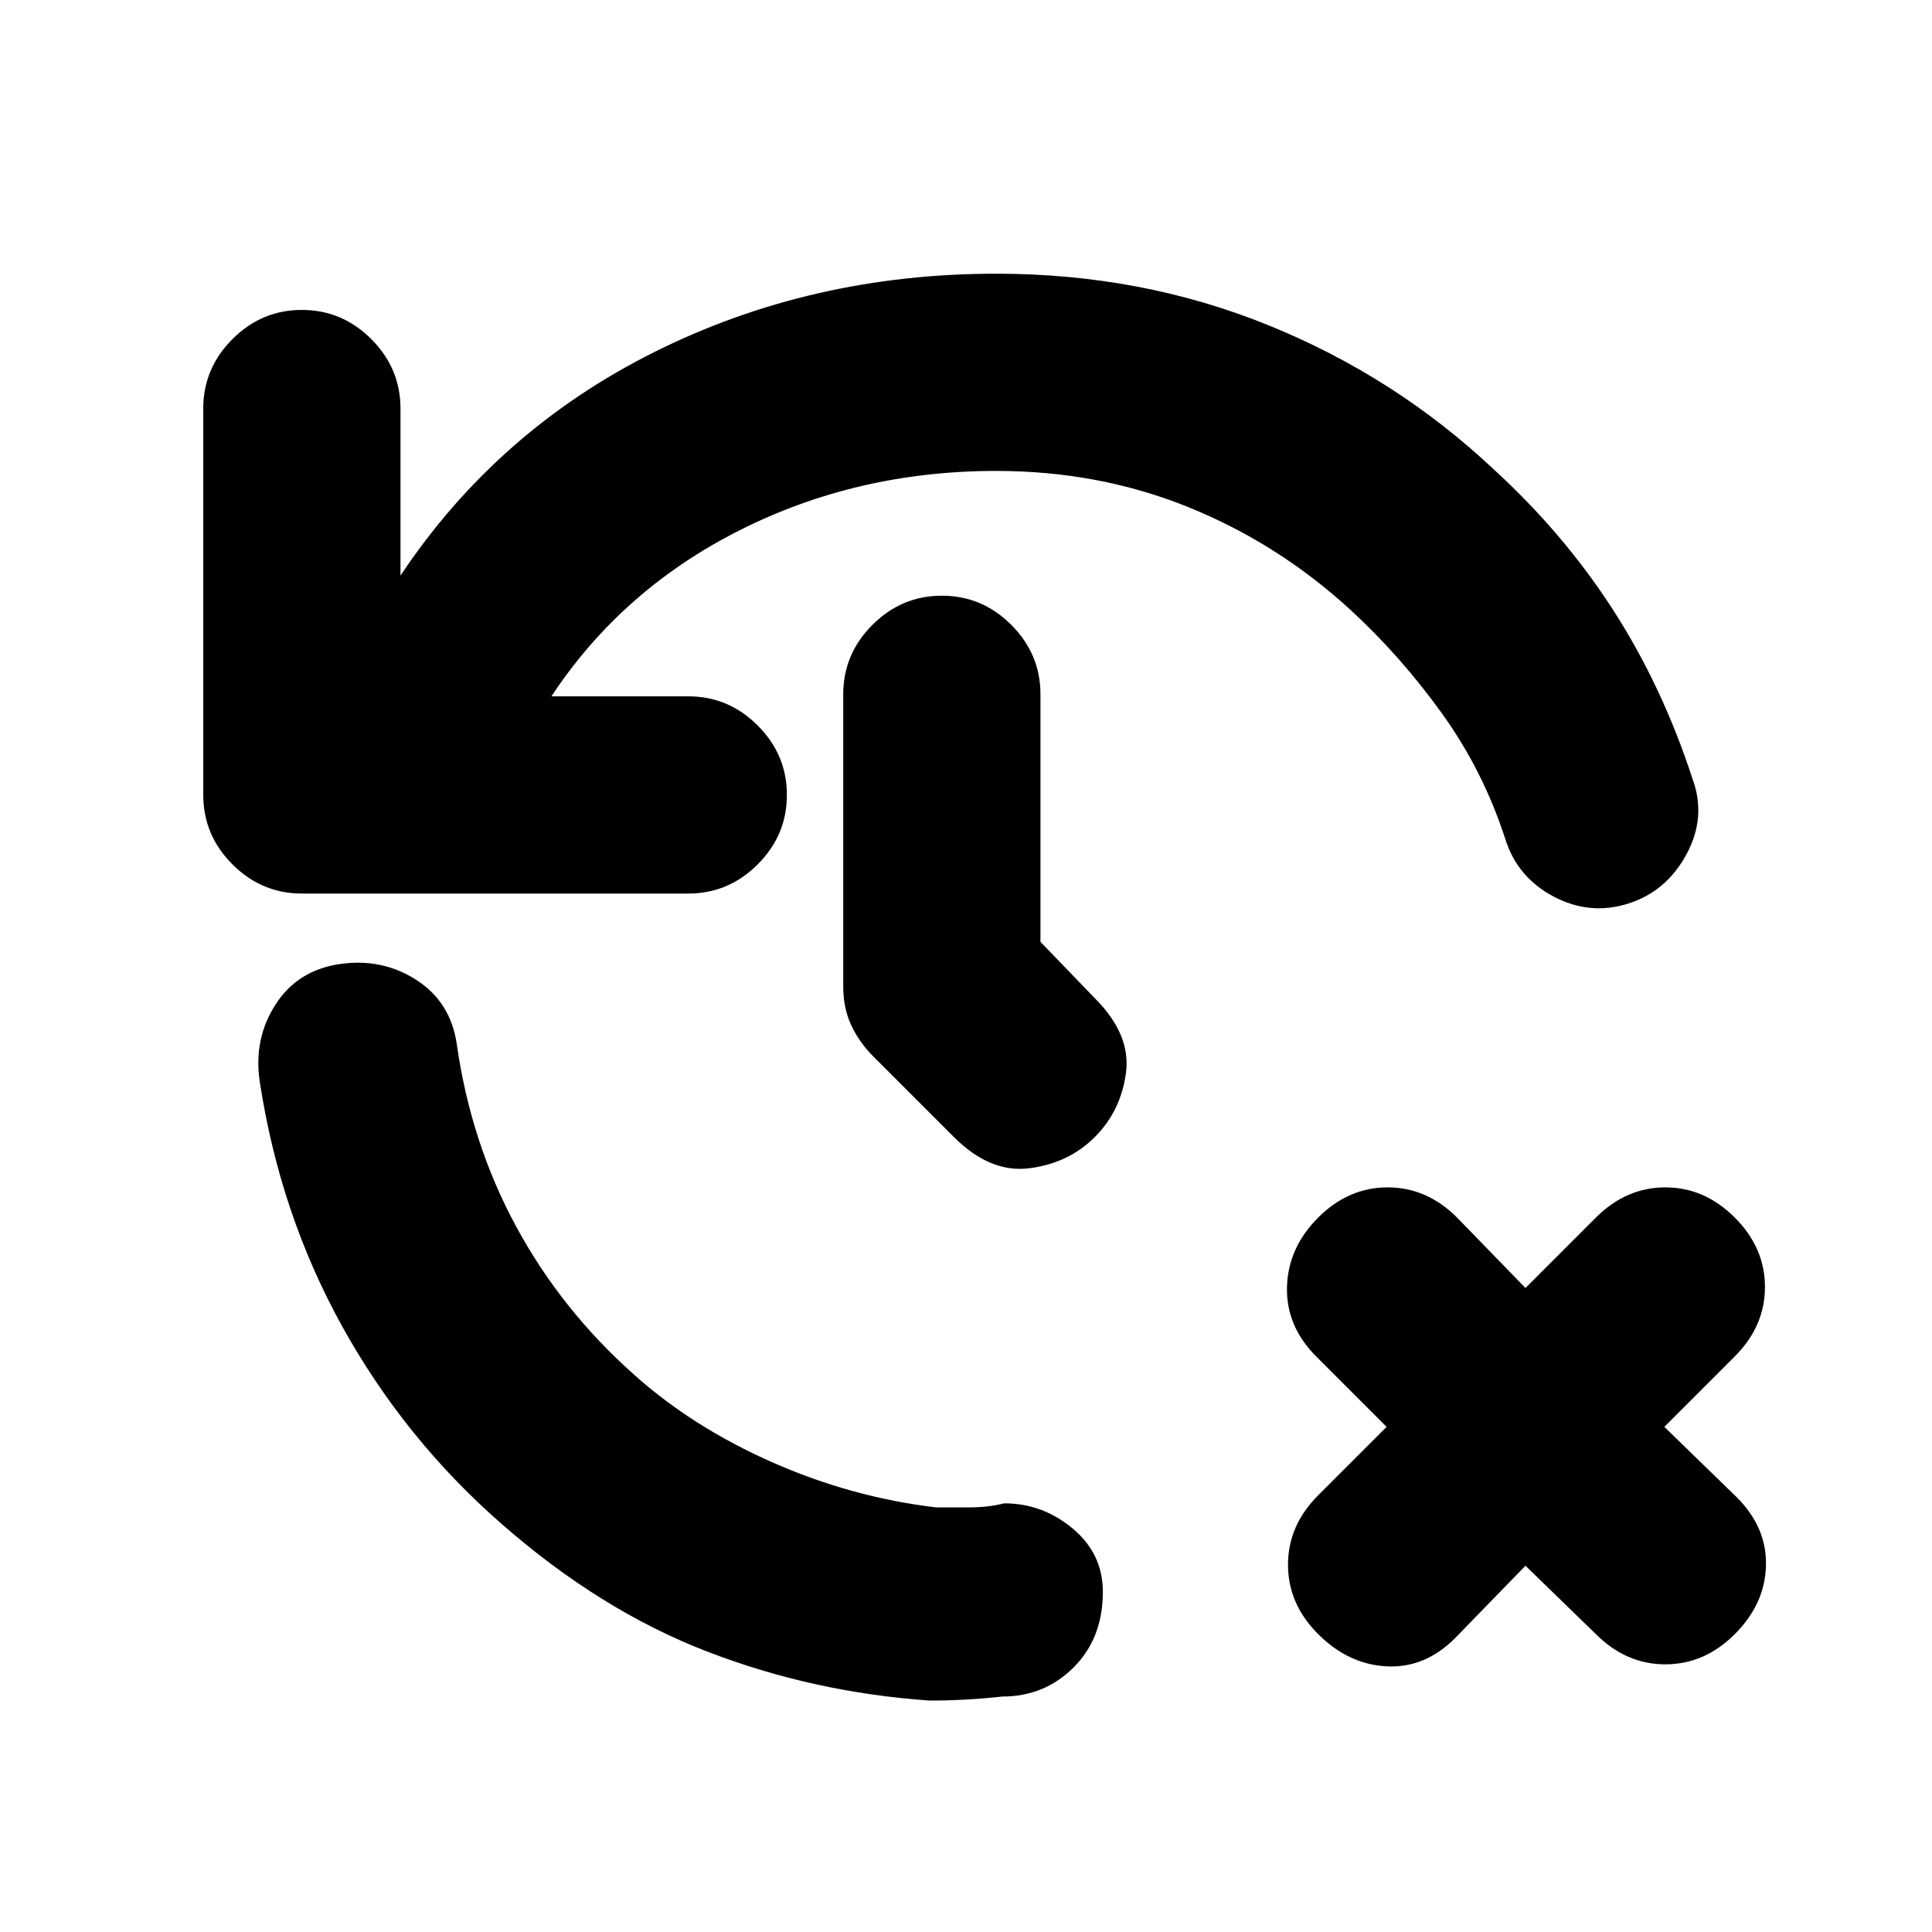<svg xmlns="http://www.w3.org/2000/svg" height="20" viewBox="0 -960 960 960" width="20"><path d="M548-169q0 23-14.5 37.5T498-117q-9 1-18 1.5t-18 .5q-58-4-111-24.5T249-203q-48-42-79-98t-41-122q-3-21 8-38t32-20q21-3 38 8t20 32q7 49 29.5 90.5T315-277q29 26 68.5 43.5T465-211h17q9 0 17-2 19 0 34 12.5t15 31.5Zm210-13-35 36q-15 15-34 14t-34-16q-15-15-15-34.5t15-34.5l34-34-35-35q-15-15-14.5-34.5T655-355q15-15 34.5-15t34.5 15l34 35 35-35q15-15 34.5-15t34.5 15q15 15 15 34.5T862-286l-35 35 36 35q15 15 14.5 34T862-148q-15 15-34.5 15T793-148l-35-34ZM495-726q-69 0-127.5 29.5T274-614h68q20 0 34.5 14.5T391-565q0 20-14.5 34.5T342-516H150q-20 0-34.5-14.5T101-565v-192q0-20 14.5-34.5T150-806q20 0 34.5 14.5T199-757v83q48-72 126-111t170-39q72 0 135 25.5T742-727q35 32 59.5 70t39.5 84q7 19-3 37.5T809-511q-19 6-37-3.5T748-543q-11-34-31.5-62.5T671-657q-36-33-80.5-51T495-726Zm22 234 27 28q18 18 15.5 37T544-395q-13 13-32.5 15.5T474-395l-40-40q-7-7-11-15.5t-4-19.5v-145q0-20 14.5-34.5T468-664q20 0 34.5 14.5T517-615v123Z"/></svg>